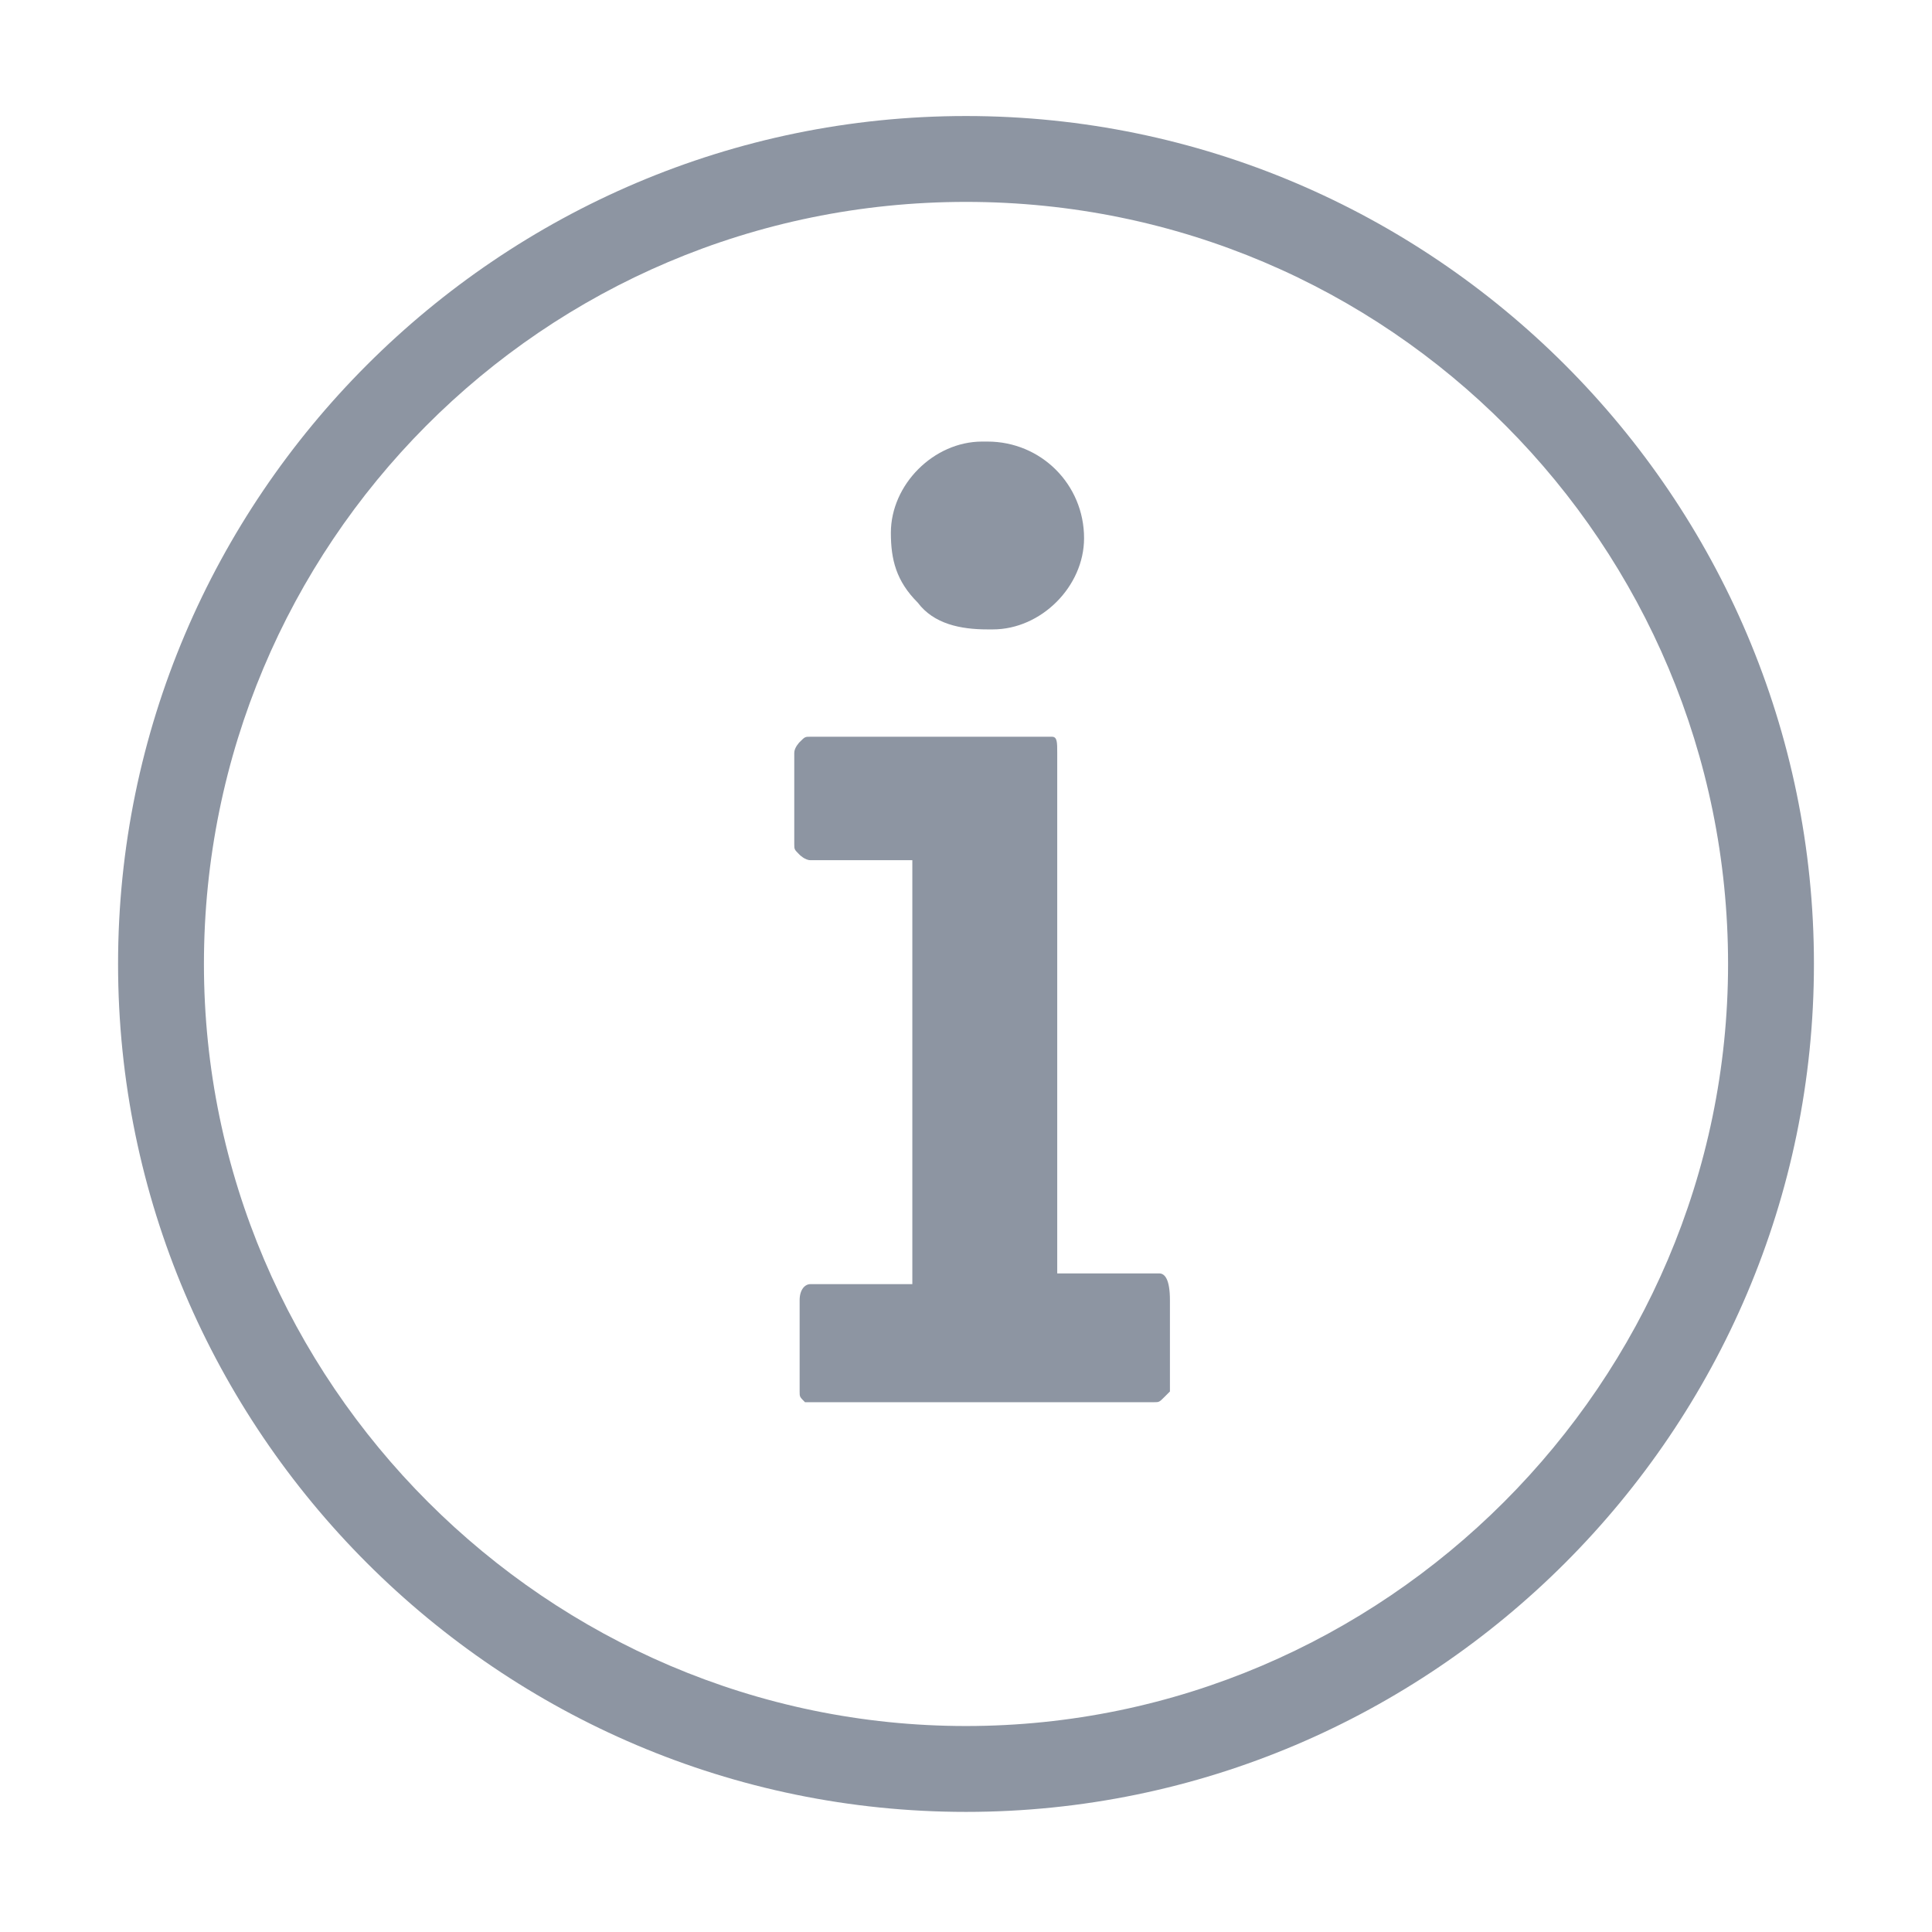 <?xml version="1.0" encoding="utf-8"?>
<!-- Generator: Adobe Illustrator 22.0.1, SVG Export Plug-In . SVG Version: 6.00 Build 0)  -->
<svg version="1.1" id="Group_59714" xmlns="http://www.w3.org/2000/svg" xmlns:xlink="http://www.w3.org/1999/xlink" x="0px"
	 y="0px" viewBox="0 0 36 36" style="enable-background:new 0 0 36 36;" xml:space="preserve">
<style type="text/css">
	.st0{fill:#8D95A2;}
	.st1{fill:none;}
</style>
<g id="Group_59697" transform="translate(103 233.062)">
	<g id="Group_59692" transform="translate(12811.5 -9873)">
		<path class="st0" d="M-12896.5,9673.7c-8.7,0-15.8-7.1-15.8-15.8s7.1-15.8,15.8-15.8s15.8,7.1,15.8,15.8
			S-12887.8,9673.7-12896.5,9673.7z M-12896.5,9643.7c-7.9,0-14.2,6.4-14.2,14.2s6.4,14.2,14.2,14.2s14.2-6.4,14.2-14.2
			S-12888.6,9643.7-12896.5,9643.7z"/>
	</g>
	<g id="Group_59694" transform="translate(12847 -9280.834)">
		<path id="Path_97974" class="st0" d="M-12928.4,9071.5h-1.9v-9.7c0-0.2,0-0.3-0.1-0.3h-4.5c-0.1,0-0.1,0-0.2,0.1
			c0,0-0.1,0.1-0.1,0.2v1.7c0,0.1,0,0.1,0.1,0.2c0,0,0.1,0.1,0.2,0.1h1.9v7.9h-1.9c-0.1,0-0.2,0.1-0.2,0.3v1.7c0,0.1,0,0.1,0.1,0.2
			l0,0h6.5c0.1,0,0.1,0,0.2-0.1c0.1-0.1,0.1-0.1,0.1-0.1v-1.7C-12928.2,9071.6-12928.3,9071.5-12928.4,9071.5z"/>
		<path id="Path_97975" class="st0" d="M-12929.8,9057.8c0-1-0.8-1.8-1.8-1.8h-0.1c-0.9,0-1.7,0.8-1.7,1.7c0,0.5,0.1,0.9,0.5,1.3
			c0.3,0.4,0.8,0.5,1.3,0.5h0.1C-12930.6,9059.5-12929.8,9058.7-12929.8,9057.8C-12929.8,9057.8-12929.8,9057.8-12929.8,9057.8z"/>
	</g>
</g>
<g id="Group_59712" transform="translate(12915 -9238)">
	<g id="Group_59713">
		<rect id="Rectangle_6660" x="-12915" y="9238" class="st1" width="36" height="36"/>
	</g>
</g>
</svg>
